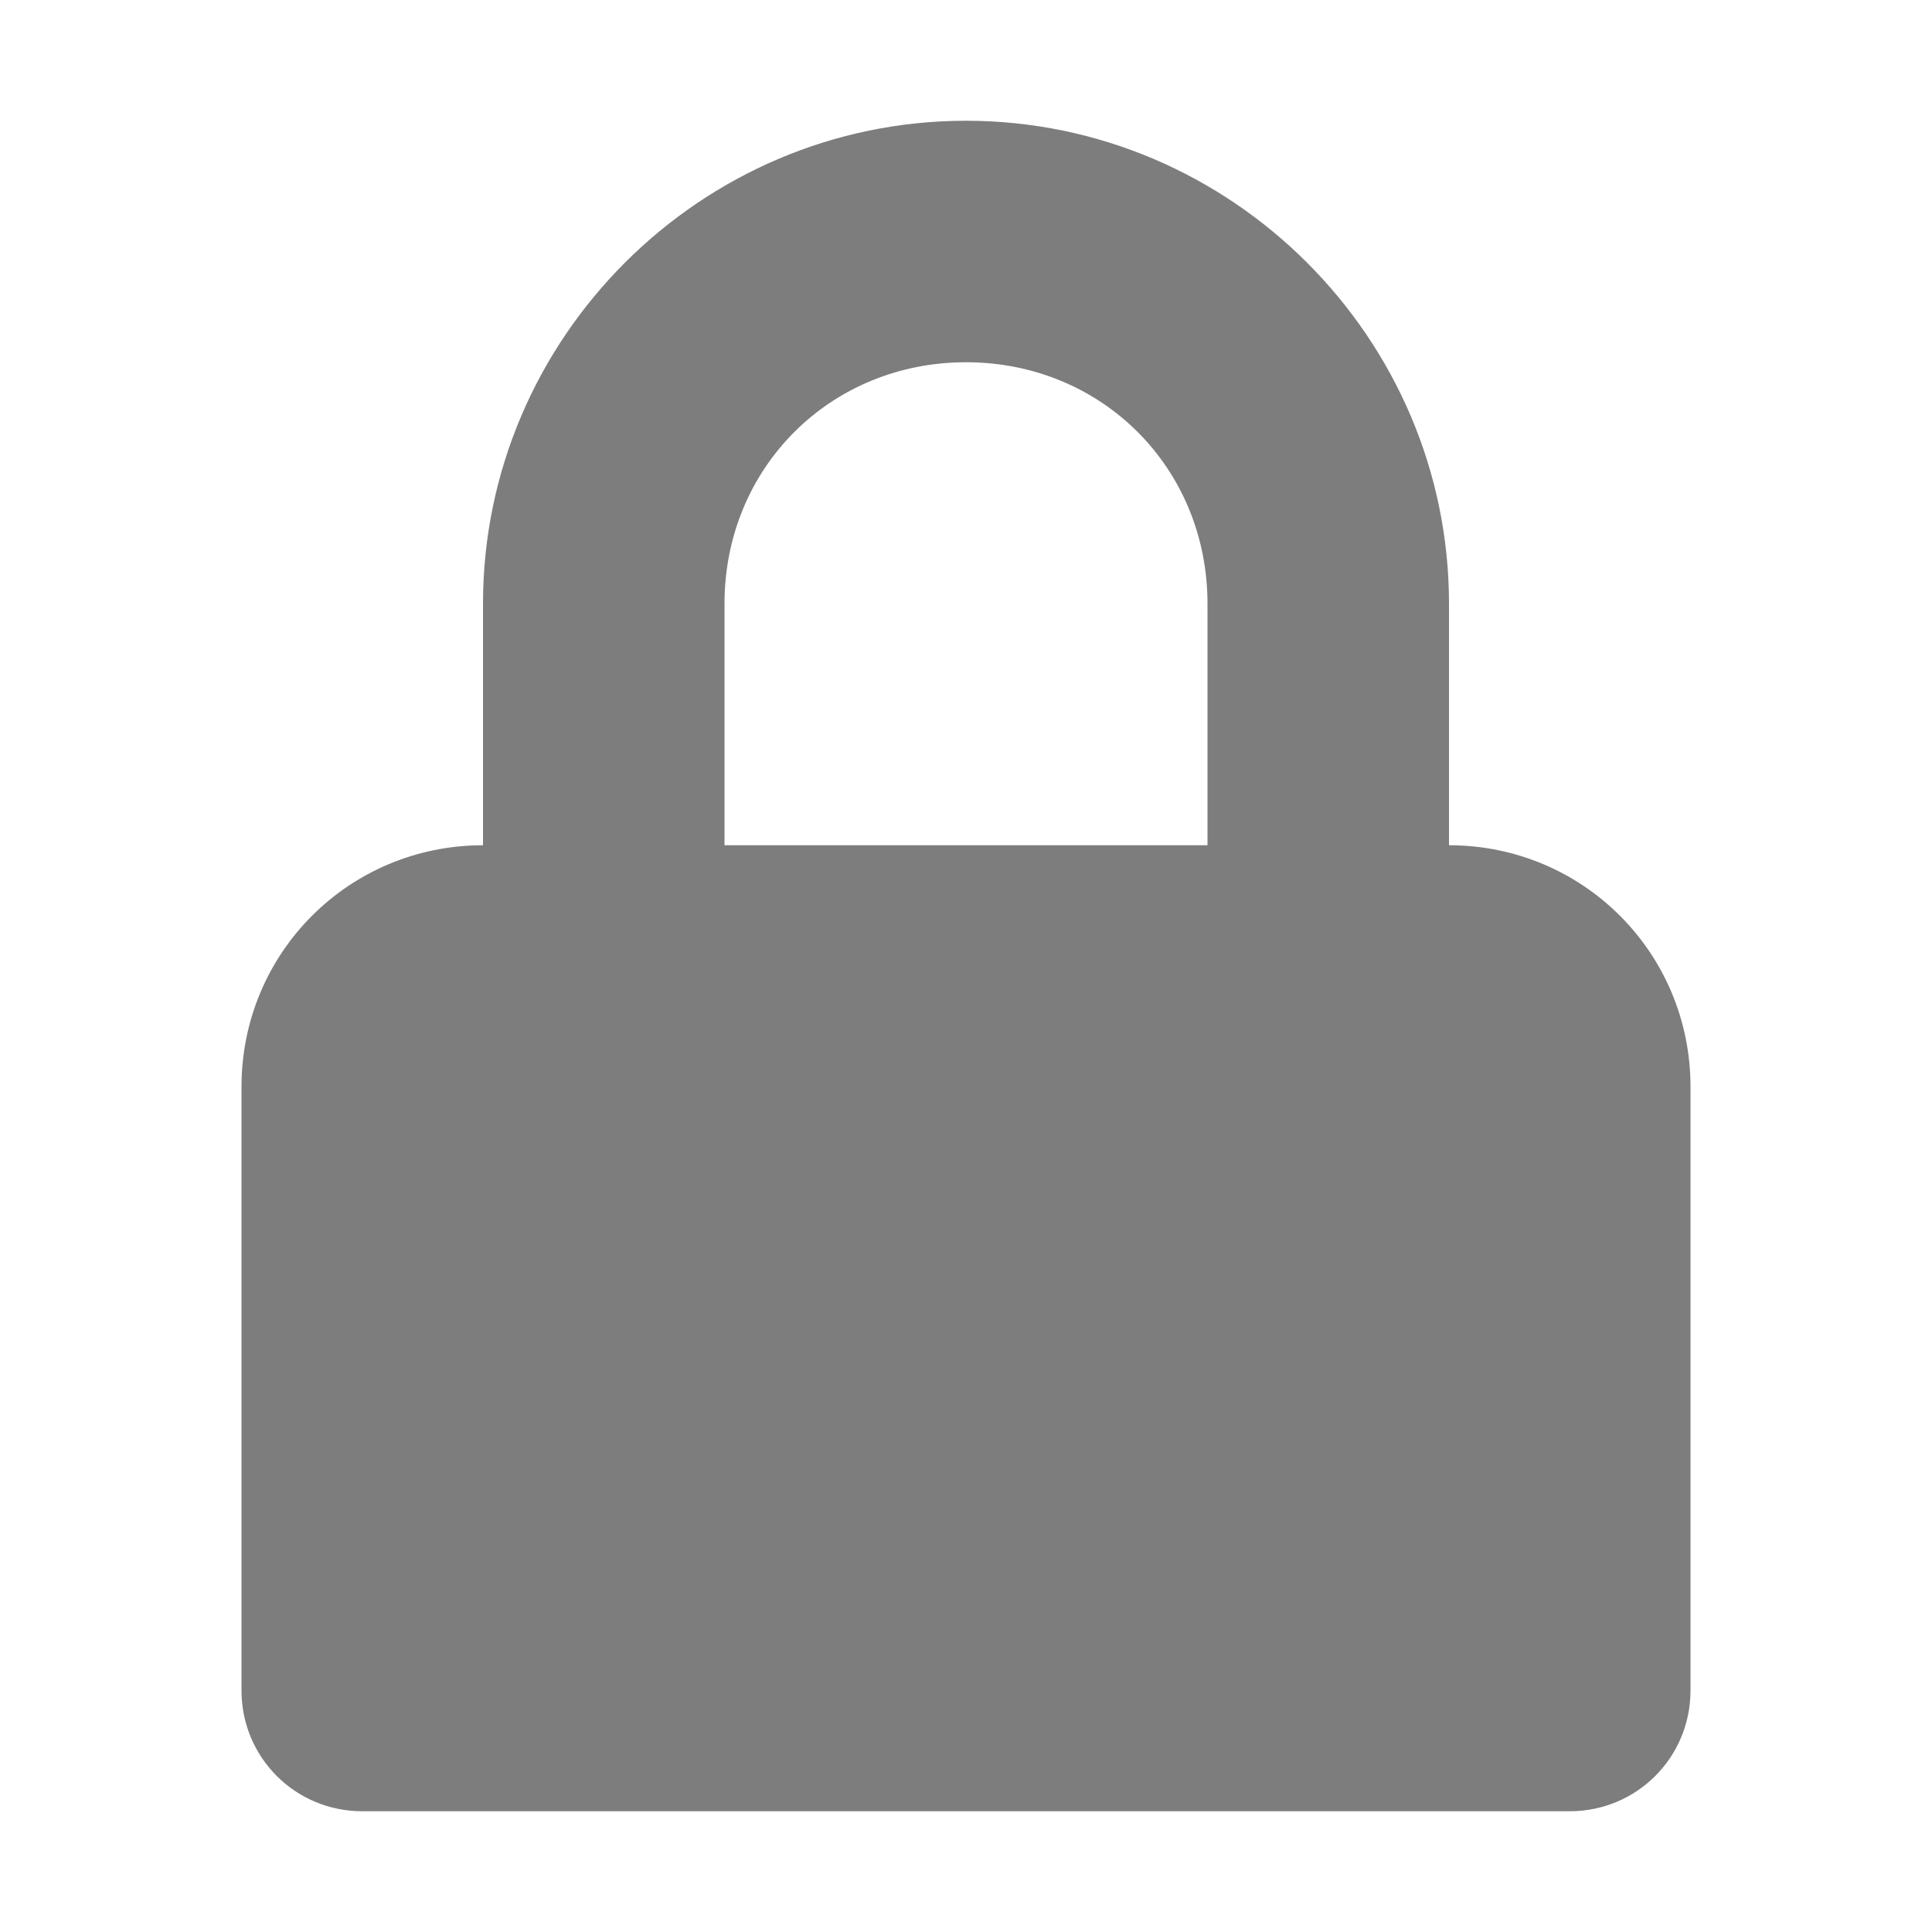 <svg width="18" height="18" viewBox="0 0 18 18" fill="none" xmlns="http://www.w3.org/2000/svg">
<path d="M9 1.125C6.526 1.125 4.5 3.151 4.5 5.625V7.875C3.252 7.875 2.25 8.877 2.25 10.125V15.75C2.25 16.374 2.751 16.875 3.375 16.875H14.625C15.249 16.875 15.75 16.374 15.75 15.75V10.125C15.75 8.877 14.748 7.875 13.5 7.875V5.625C13.5 3.151 11.474 1.125 9 1.125ZM9 3.375C10.266 3.375 11.25 4.359 11.25 5.625V7.875H6.75V5.625C6.75 4.359 7.734 3.375 9 3.375Z" fill="#7D7D7D"/>
</svg>
